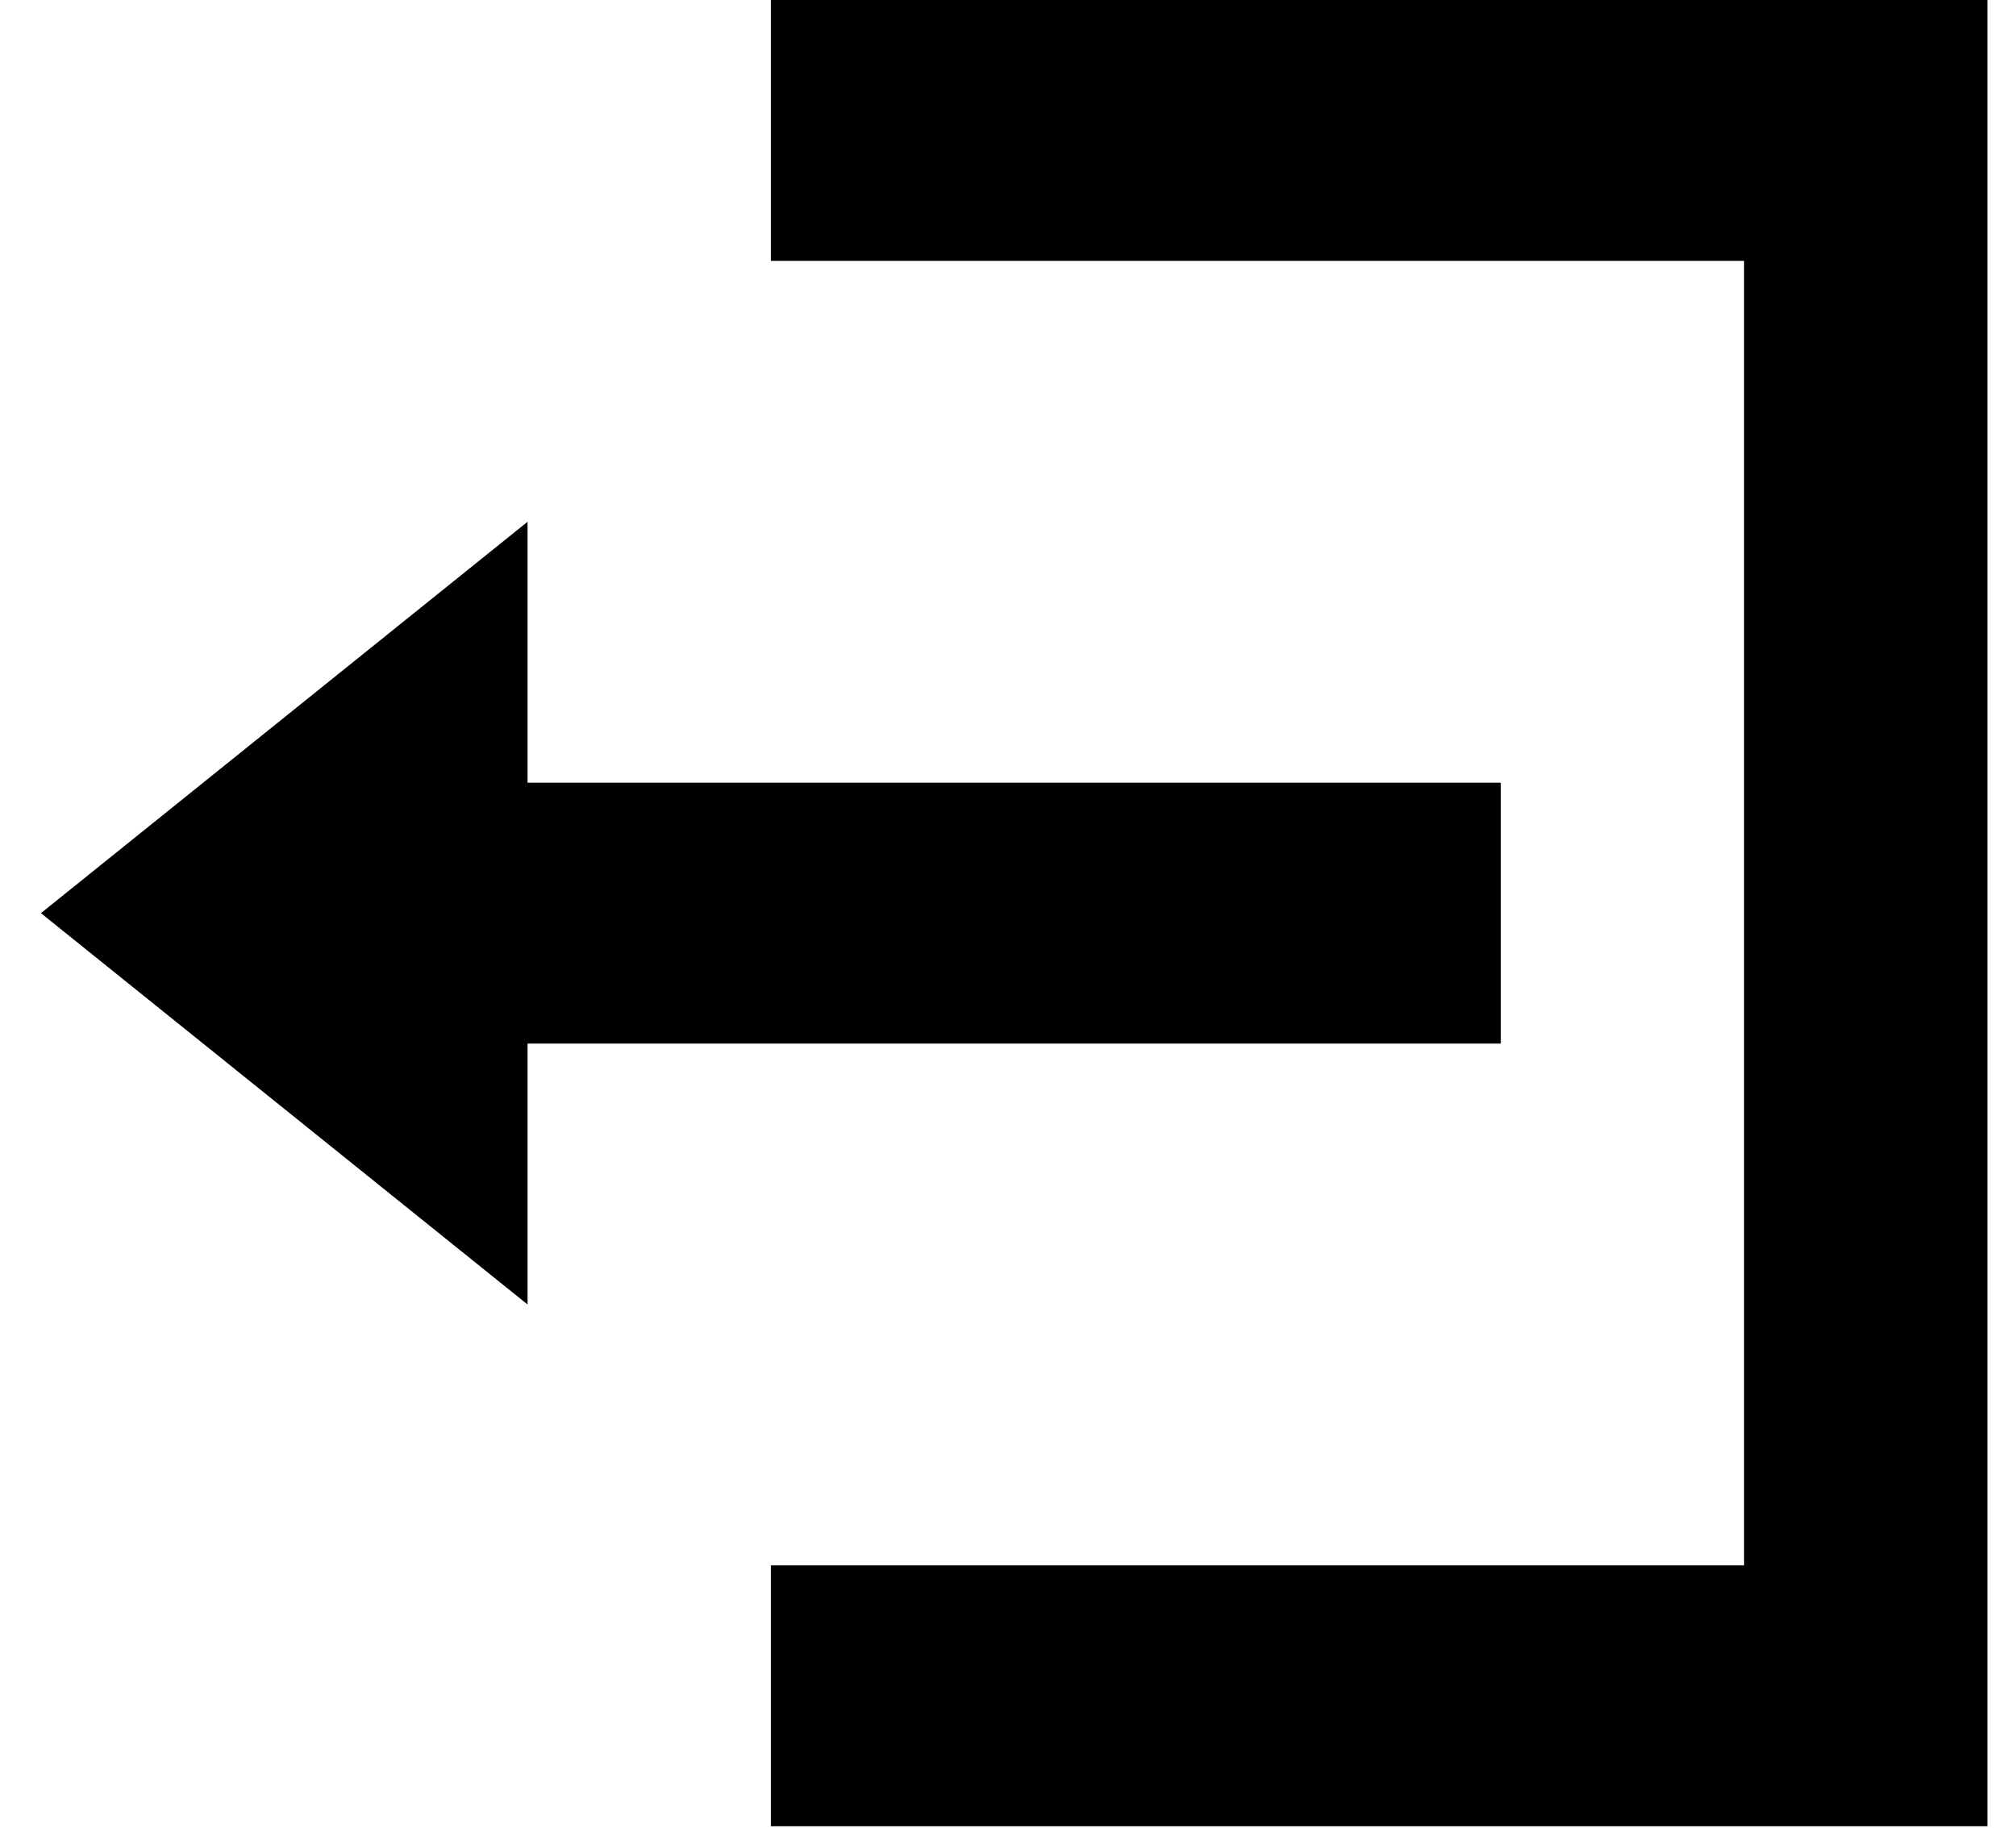<svg width="43" height="39" viewBox="0 0 43 39" fill="none" xmlns="http://www.w3.org/2000/svg">
<path d="M16.442 0V5.565H37.2V33.39H16.442V38.955H42.39V0H16.442ZM11.252 11.13L0.873 19.478L11.252 27.825V22.26H32.011V16.695H11.252V11.13Z" fill="black"/>
</svg>
